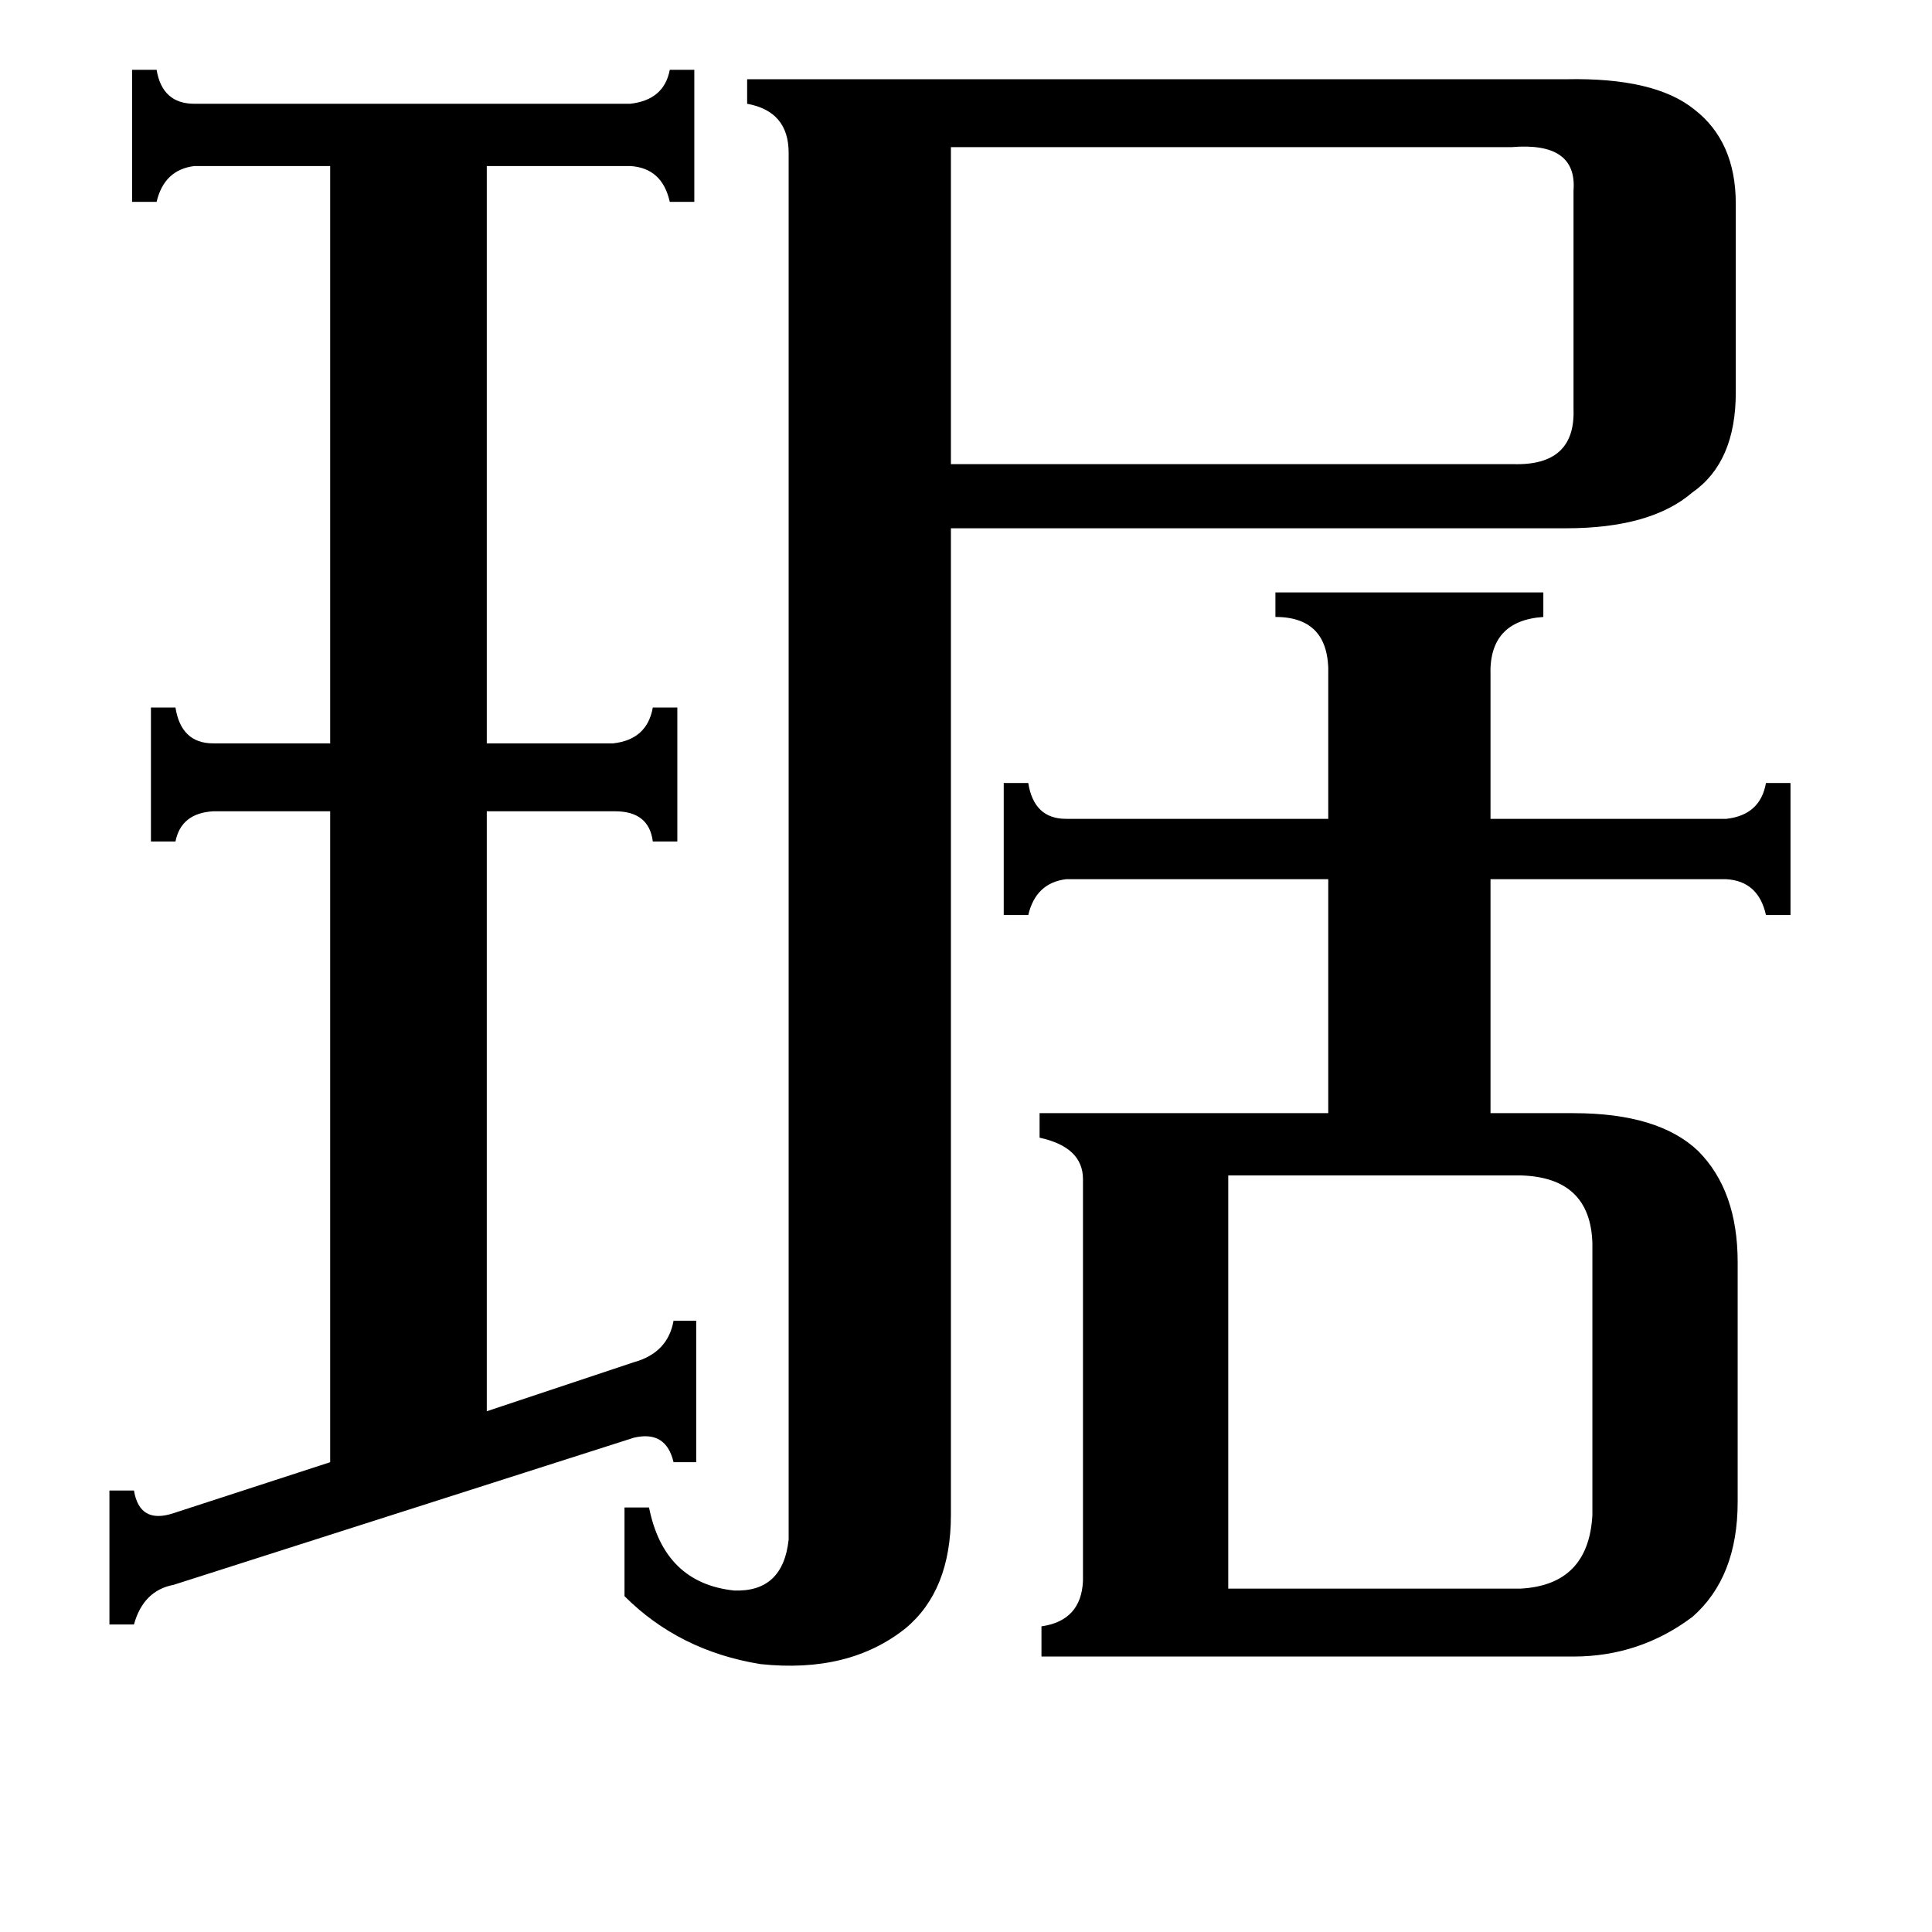 <svg xmlns="http://www.w3.org/2000/svg" viewBox="0 -800 1024 1024">
	<path fill="#000000" d="M651 42H806Q842 40 844 3V-141Q843 -176 806 -177H651ZM504 -722V-554H802Q835 -553 834 -583V-699Q836 -725 801 -722ZM80 -425H93Q96 -406 113 -406H175V-712H103Q87 -710 83 -693H70V-763H83Q86 -745 103 -745H334Q352 -747 355 -763H368V-693H355Q351 -711 334 -712H258V-406H325Q343 -408 346 -425H359V-354H346Q344 -370 326 -370H258V-52L336 -78Q354 -83 357 -100H369V-25H357Q353 -42 336 -38L92 40Q76 43 71 61H58V-10H71Q74 8 92 2L175 -25V-370H113Q96 -369 93 -354H80ZM676 -486H818V-473Q789 -471 790 -442V-366H915Q933 -368 936 -385H949V-315H936Q932 -333 915 -334H790V-210H834Q879 -210 900 -190Q921 -169 921 -131V-4Q921 36 897 57Q869 78 834 78H552V62Q573 59 574 38V-175Q574 -192 551 -197V-210H704V-334H565Q549 -332 545 -315H532V-385H545Q548 -366 565 -366H704V-442Q705 -473 676 -473ZM418 -719Q418 -741 396 -745V-758H830Q877 -759 898 -742Q920 -725 920 -692V-592Q920 -555 897 -539Q875 -520 830 -520H504V3Q504 43 480 63Q450 87 403 82Q360 75 331 46V-1H344Q352 39 389 43Q415 44 418 16Z"/>
</svg>
